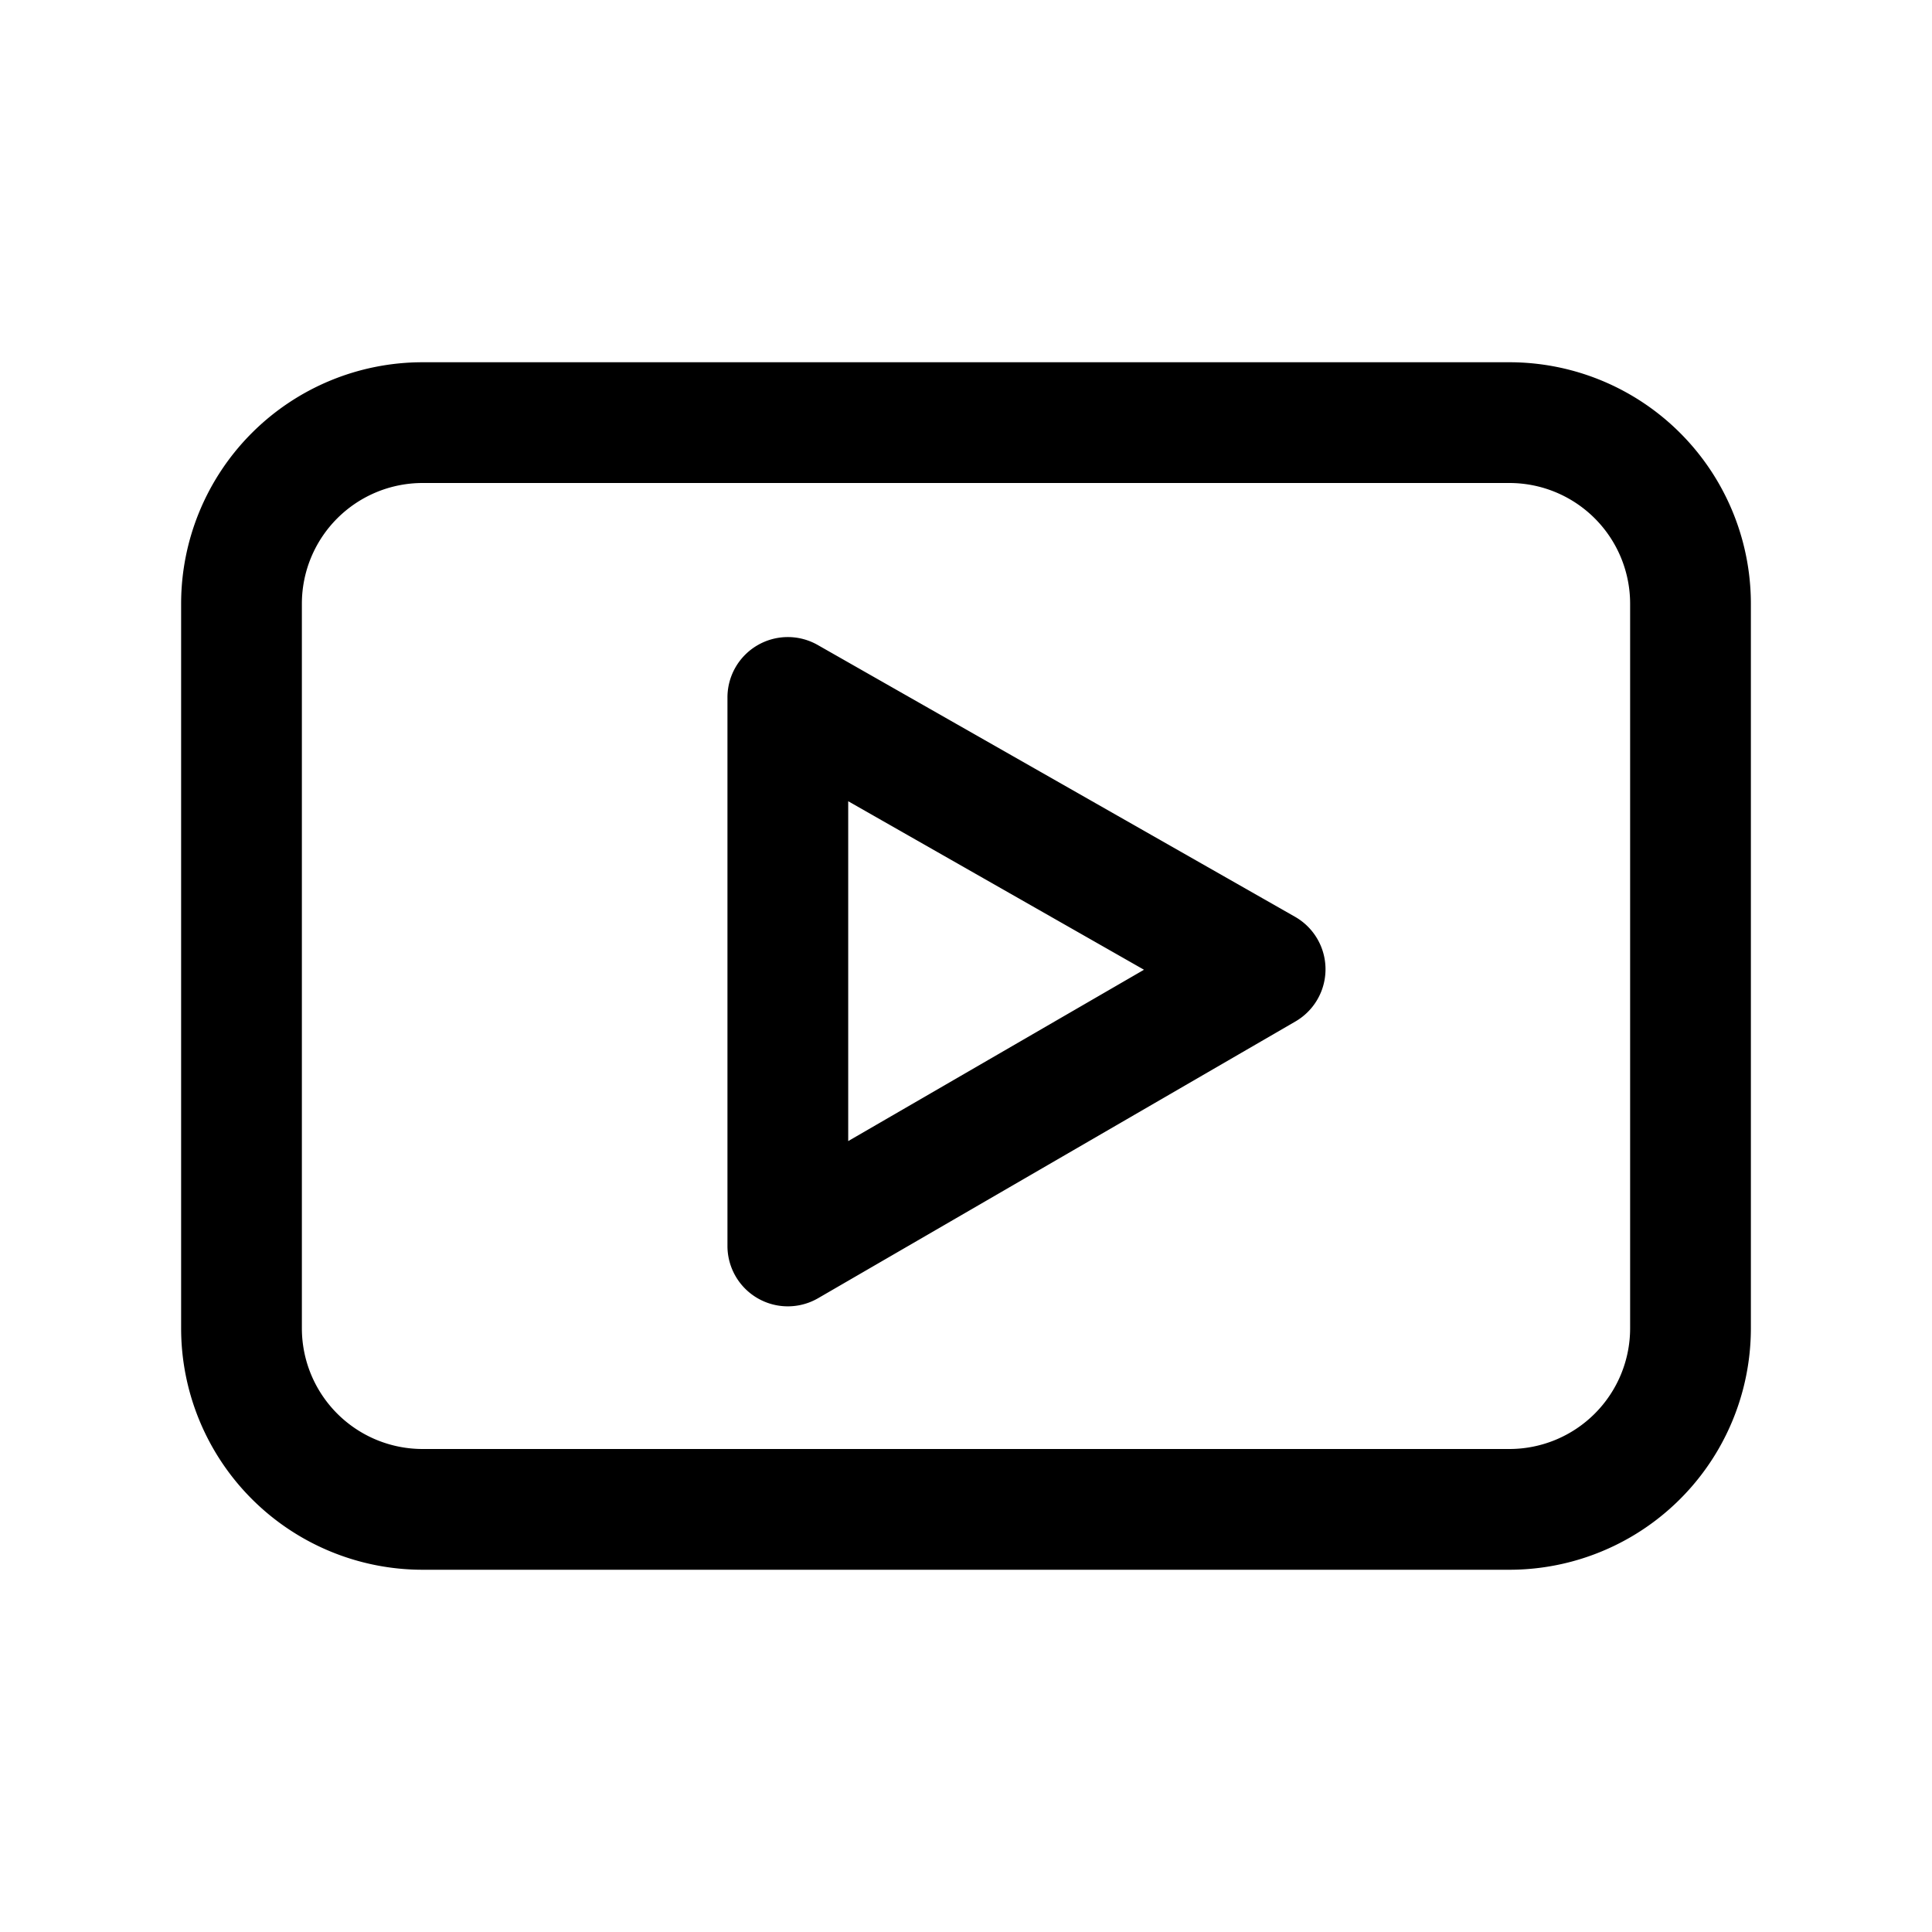 <svg xmlns="http://www.w3.org/2000/svg" width="32" height="32" viewBox="0 0 32 32"><path fill="currentColor" fill-rule="evenodd" d="M7 8h18a2 2 0 012 2v12a2 2 0 01-2 2H7a2 2 0 01-2-2V10a2 2 0 012-2m-4 2a4 4 0 014-4h18a4 4 0 014 4v12a4 4 0 01-4 4H7a4 4 0 01-4-4zm10.544.683a1 1 0 00-1.495.869v9.084a1 1 0 001.502.866l7.905-4.583a1 1 0 00-.006-1.734zm5.404 5.379L14.049 18.9v-5.629z" clip-rule="evenodd"/></svg>